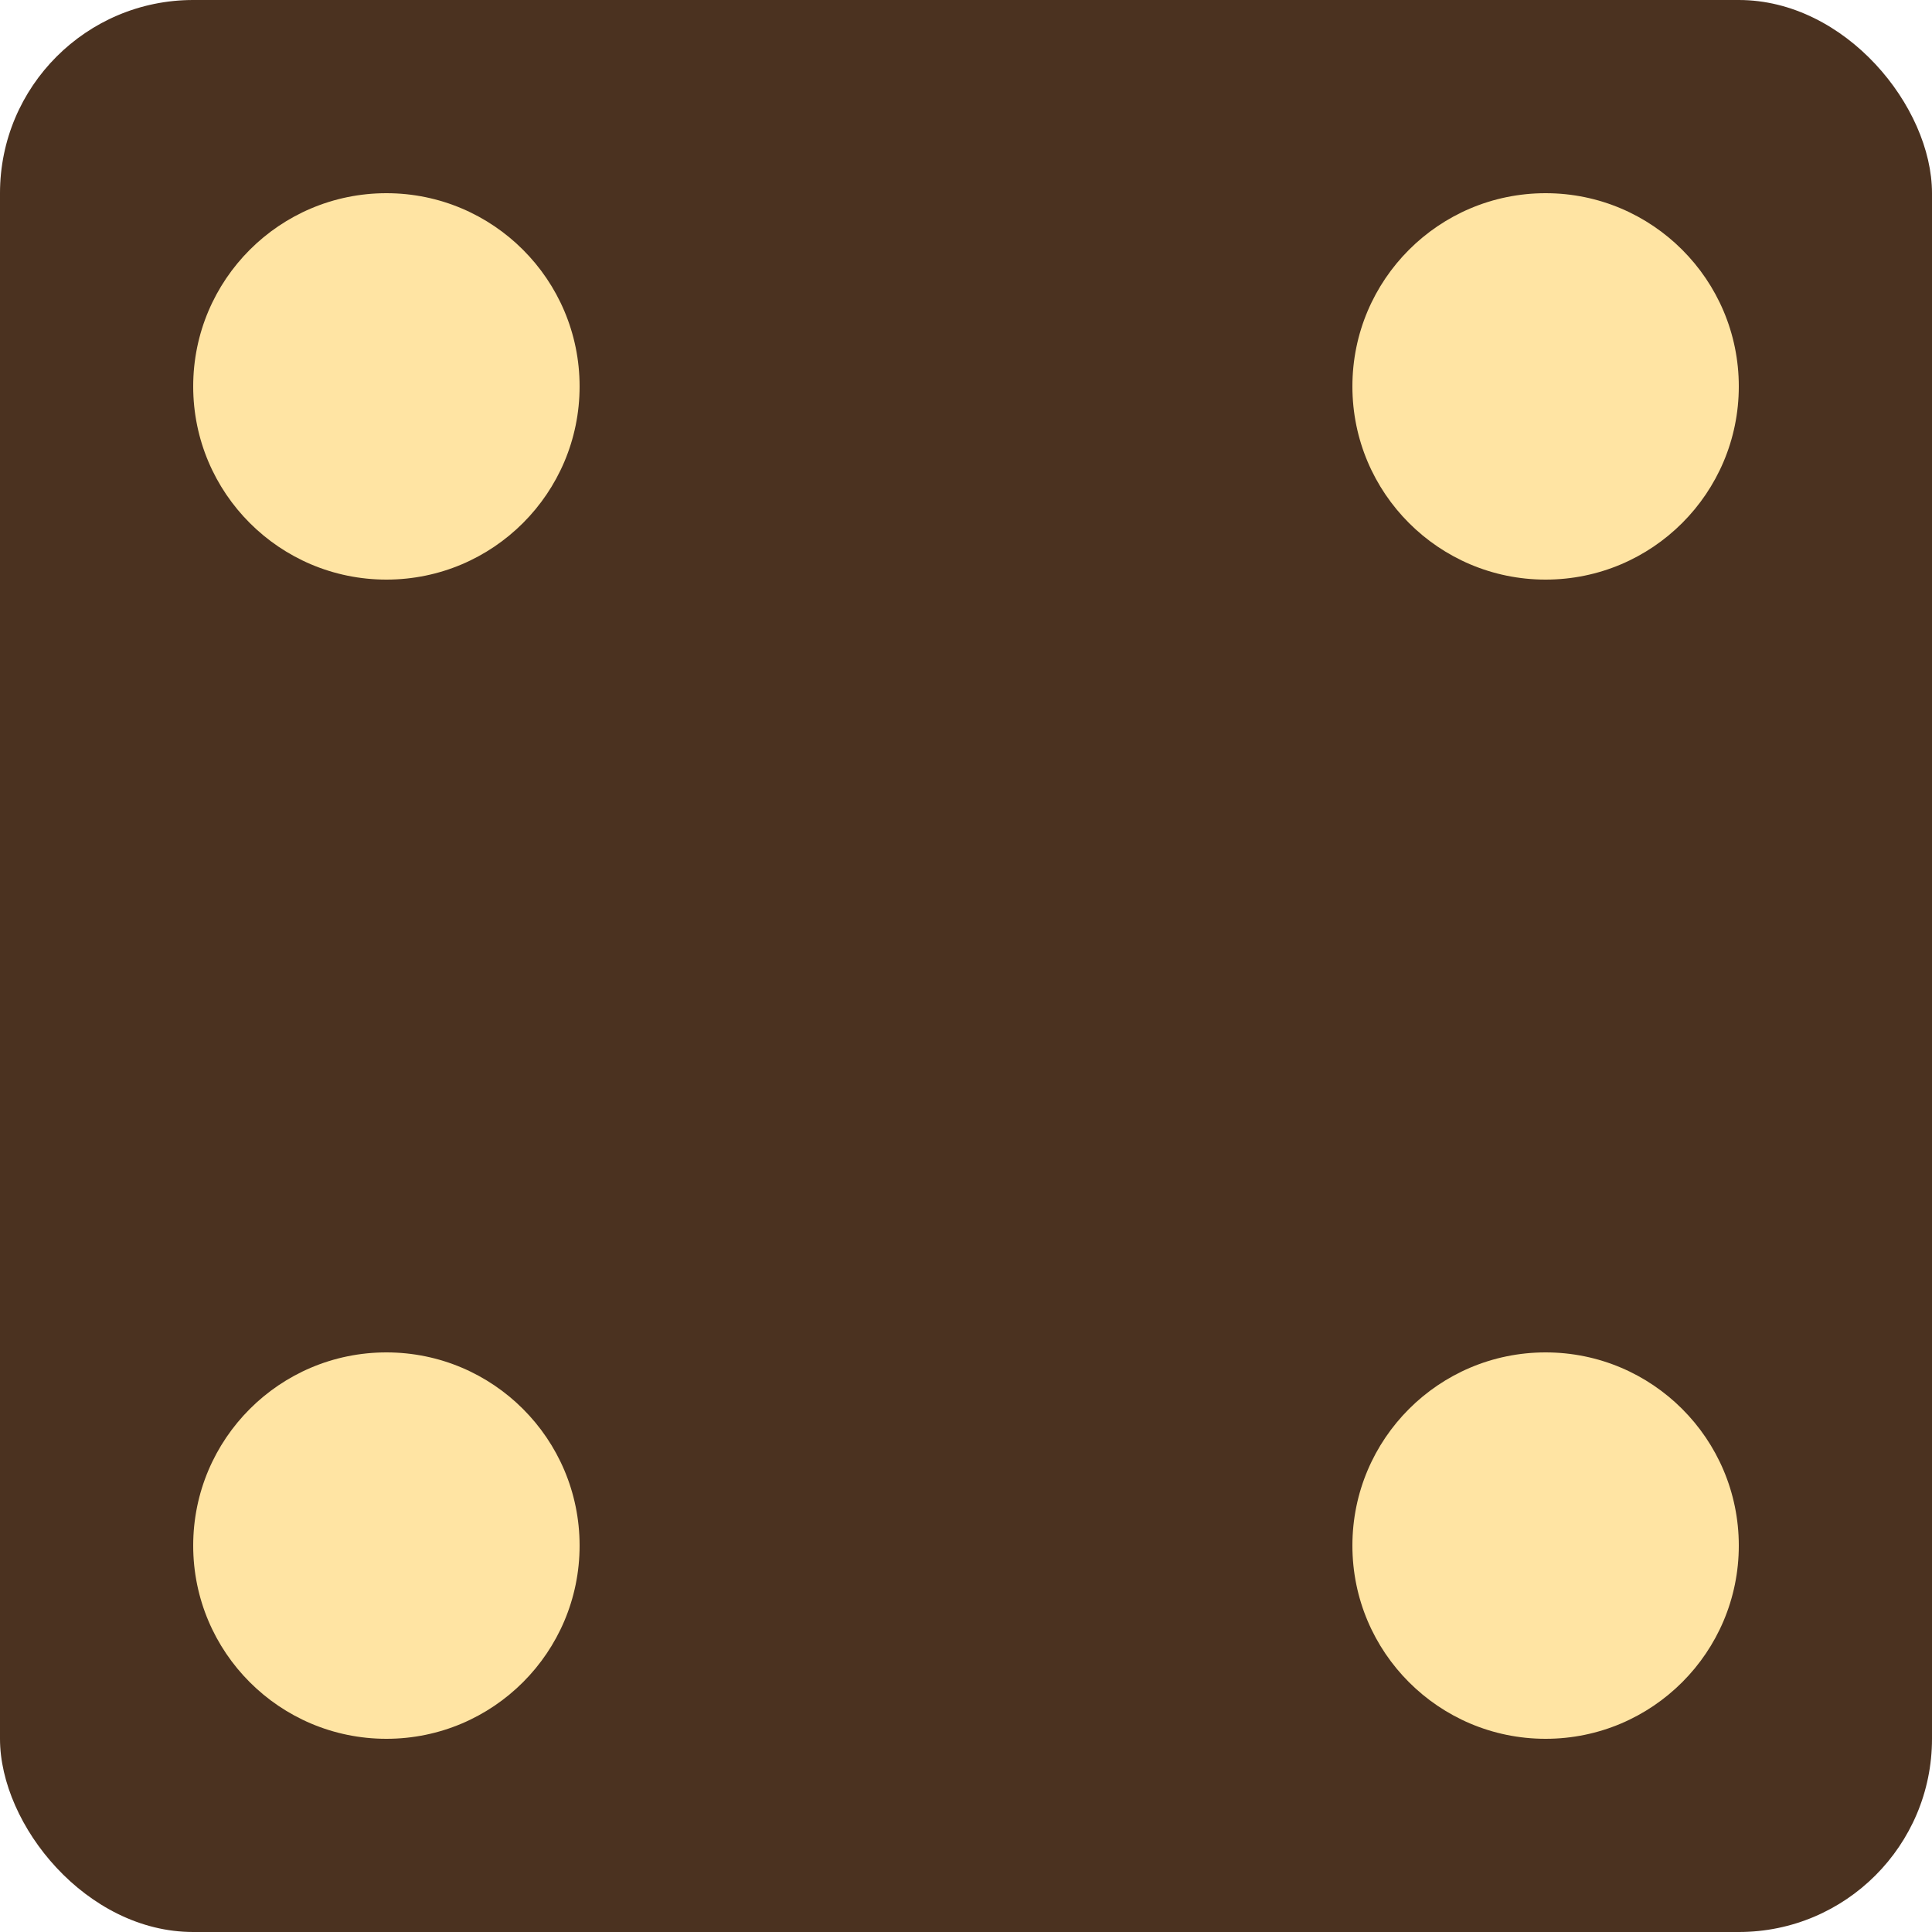 <svg version="1.1"

viewBox="0 0 100 100"
xmlns="http://www.w3.org/2000/svg">

    <rect width="100%" height="100%" rx="10%" ry="10%" fill="#4b3220" />

    <circle cx="20%" cy="20%" r="10%" fill="#ffe4a3" />

    <circle cx="80%" cy="20%" r="10%" fill="#ffe4a3" />

    <circle cx="20%" cy="80%" r="10%" fill="#ffe4a3" />



    <circle cx="80%" cy="80%" r="10%" fill="#ffe4a3" />


</svg>